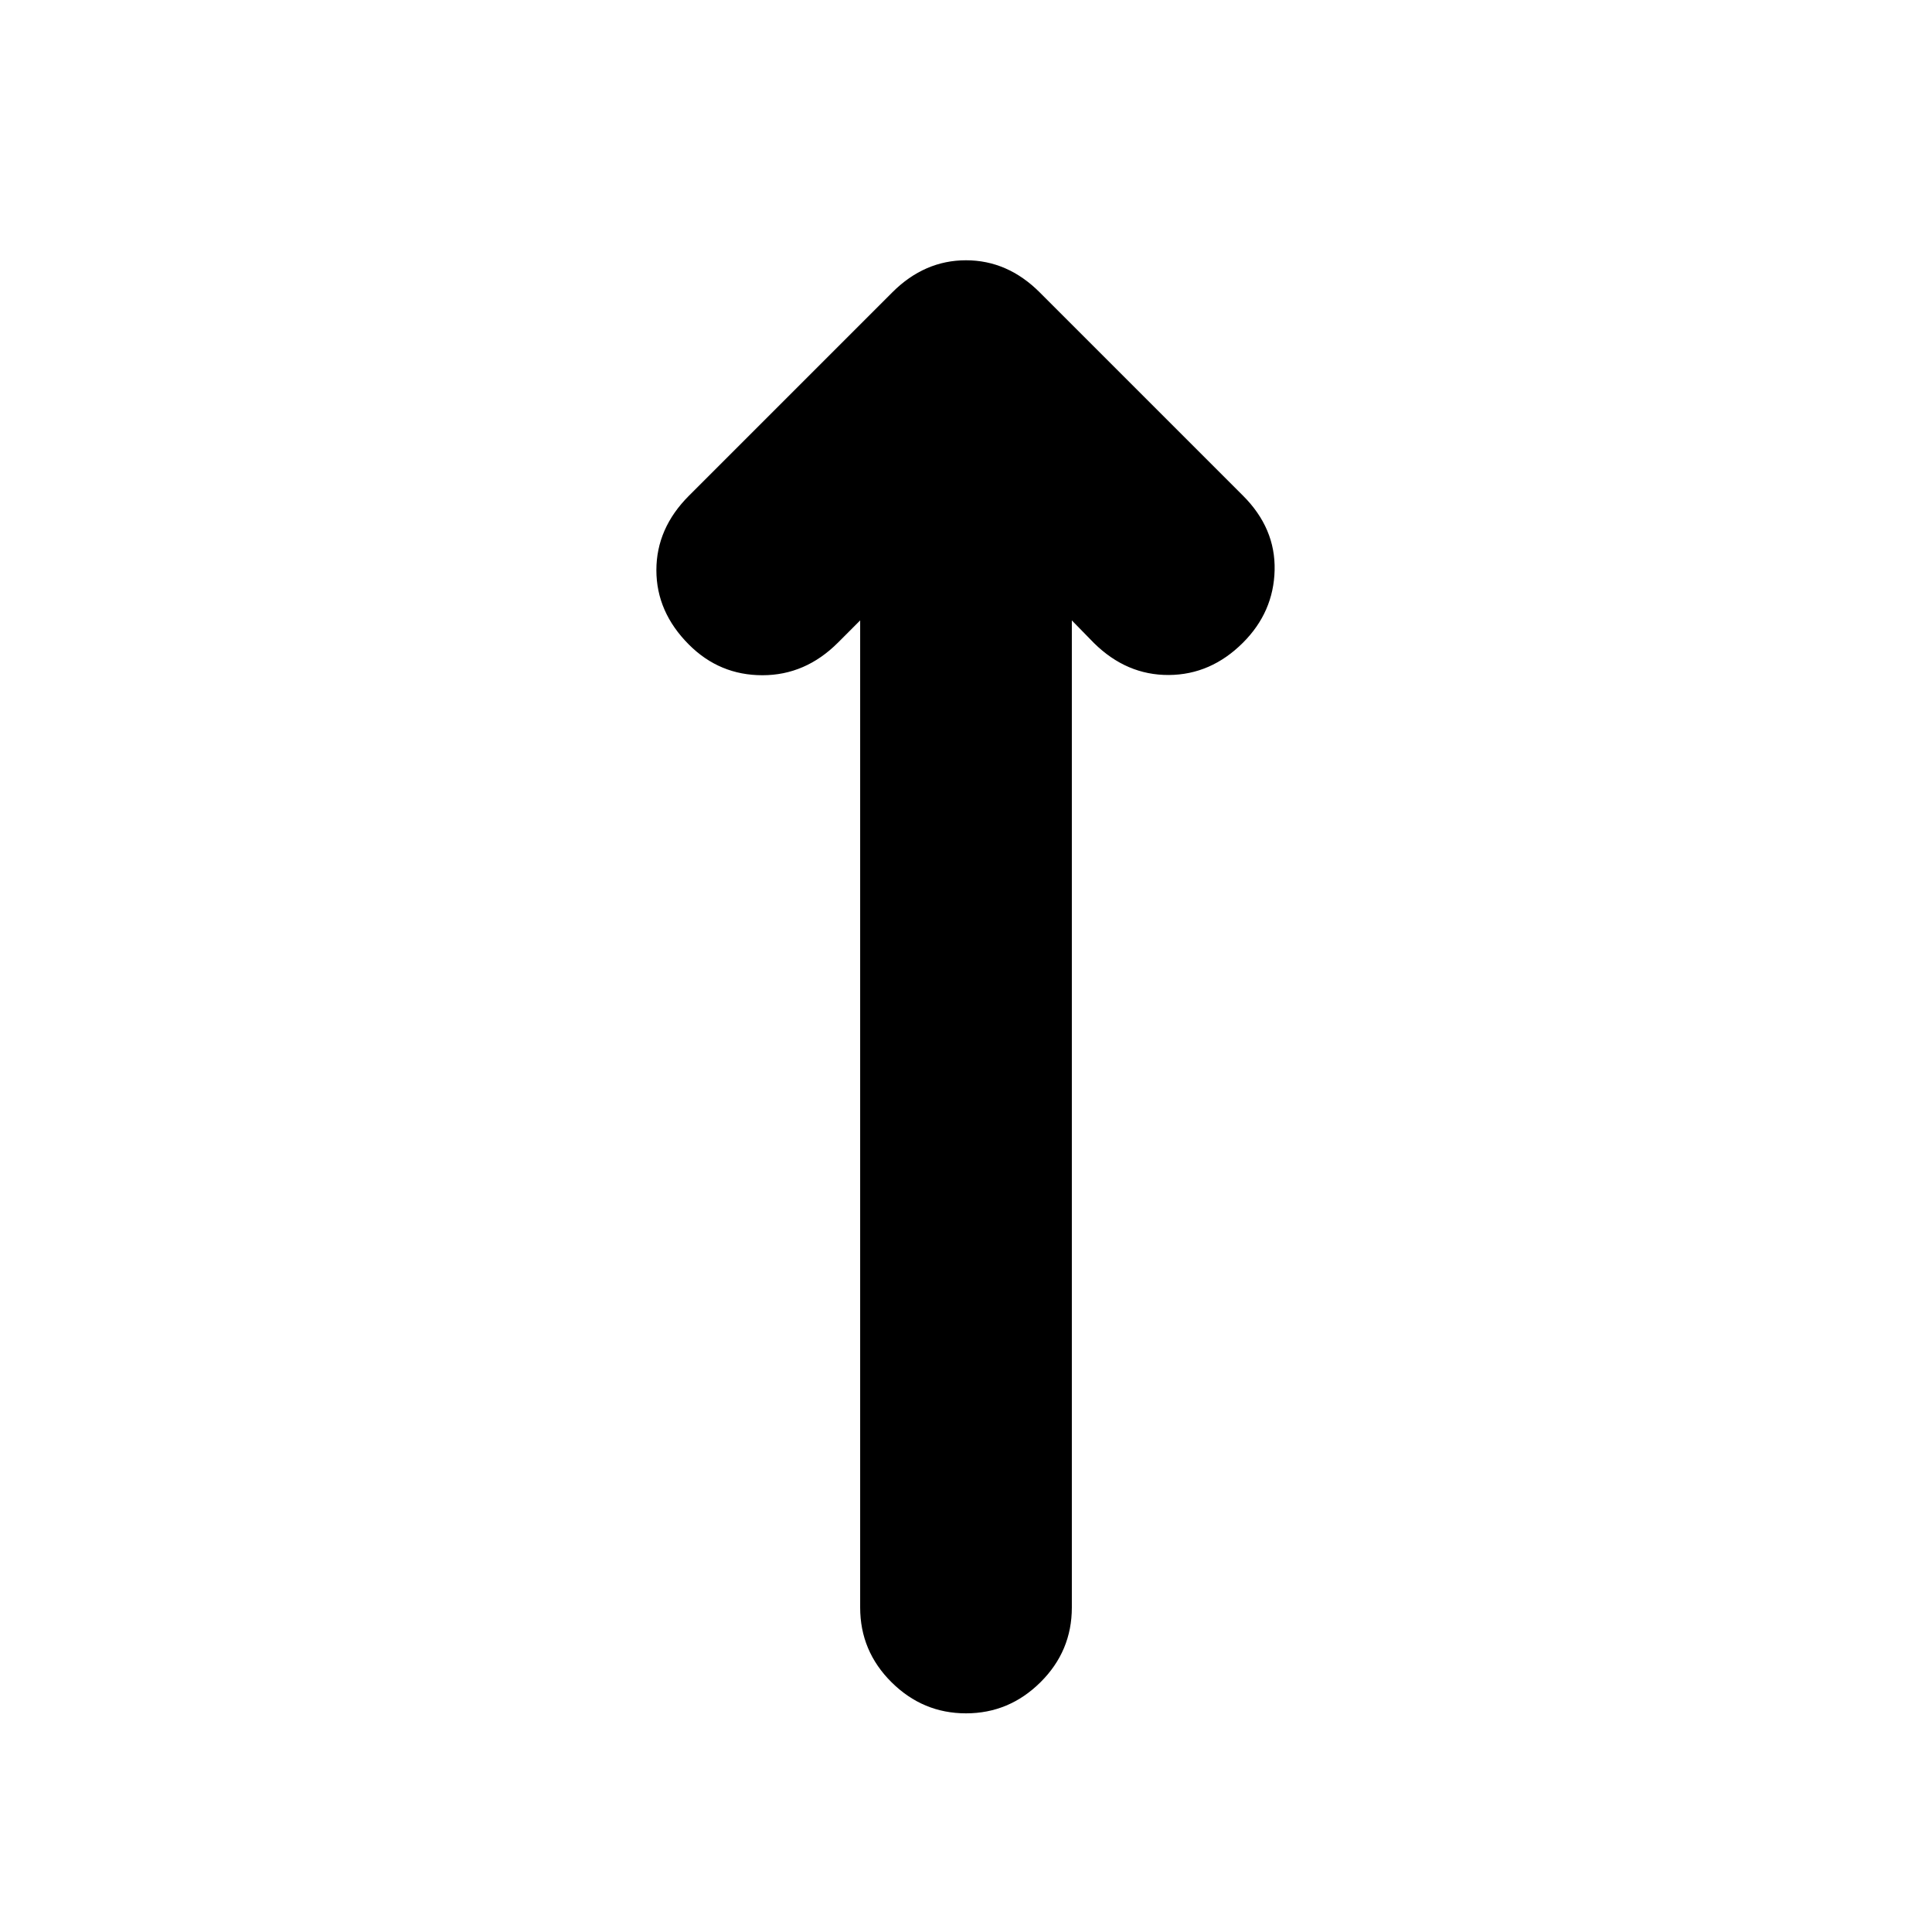 <svg xmlns="http://www.w3.org/2000/svg" height="20" viewBox="0 -960 960 960" width="20"><path d="m427.41-651.72-11.04 11.05q-16.2 16.19-37.51 16.19-21.32 0-36.51-15.19-16.2-16.2-16.2-37.01 0-20.82 16.2-37.02l101.02-101.02q15.96-15.95 36.63-15.95t36.63 15.95L617.65-713.7q16.2 16.2 15.7 37.02-.5 20.81-15.7 36.01-15.95 15.95-36.89 16.07-20.93.12-37.13-15.83l-11.04-11.29v490.48q0 21.67-15.58 37.13T480-108.65q-21.43 0-37.01-15.46-15.58-15.46-15.58-37.13v-490.48Z"/></svg>